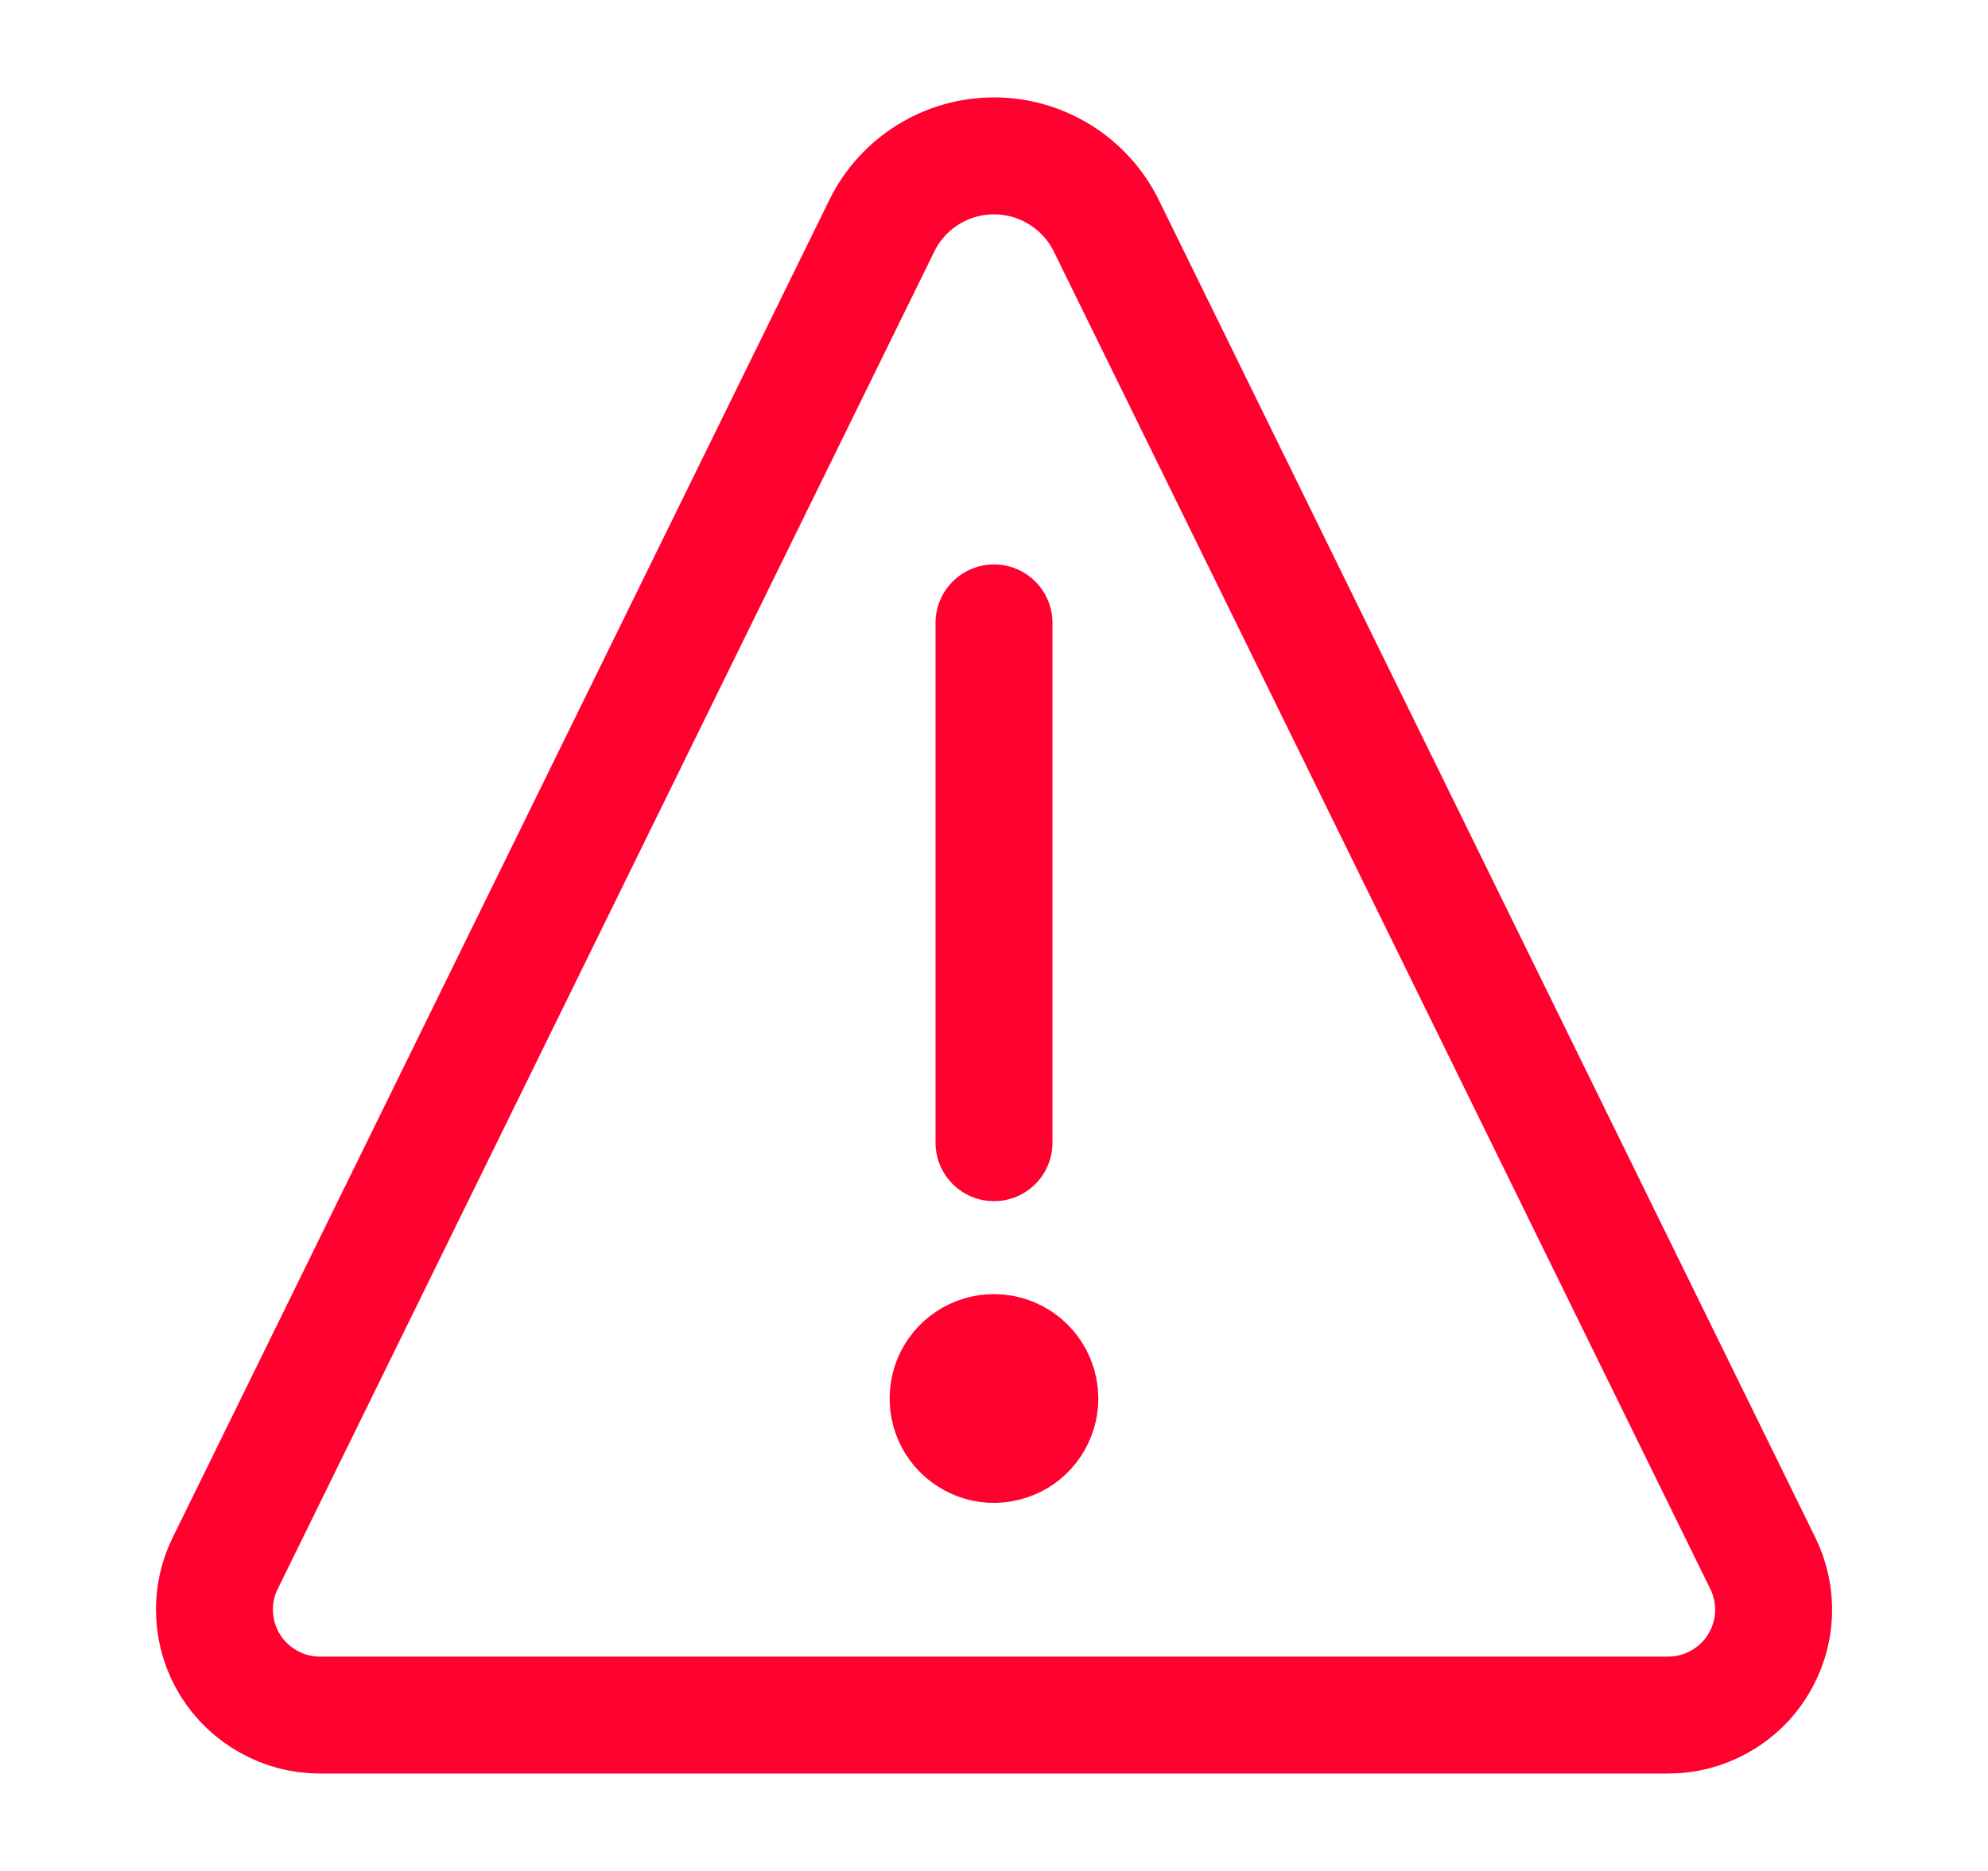 <svg width="17" height="16" viewBox="0 0 17 16" fill="none" xmlns="http://www.w3.org/2000/svg">
<g id="Line Rounded/Care">
<g id="Care">
<path id="Vector" d="M8.5 11.567C8.422 11.567 8.346 11.59 8.282 11.633C8.217 11.676 8.167 11.738 8.137 11.809C8.108 11.881 8.1 11.96 8.115 12.036C8.13 12.112 8.167 12.182 8.222 12.237C8.277 12.292 8.347 12.329 8.423 12.345C8.499 12.36 8.578 12.352 8.65 12.322C8.722 12.293 8.783 12.242 8.826 12.178C8.869 12.113 8.892 12.037 8.892 11.96C8.892 11.855 8.851 11.756 8.777 11.682C8.704 11.608 8.604 11.567 8.5 11.567Z" fill="#FF002F" stroke="#FF002F" stroke-linecap="round" stroke-linejoin="round"/>
<path id="Vector_2" d="M8.5 9.772V5.327" stroke="#FF002F" stroke-linecap="round"/>
<path id="Vector_3" d="M9.461 1.932C9.373 1.752 9.236 1.601 9.066 1.495C8.896 1.389 8.7 1.333 8.5 1.333C8.3 1.333 8.104 1.389 7.934 1.495C7.764 1.601 7.628 1.752 7.54 1.932L1.926 13.368C1.858 13.505 1.827 13.658 1.835 13.81C1.842 13.963 1.889 14.112 1.97 14.242C2.051 14.372 2.164 14.479 2.298 14.553C2.431 14.628 2.582 14.667 2.735 14.667H14.265C14.418 14.667 14.569 14.628 14.703 14.553C14.837 14.479 14.95 14.372 15.03 14.242C15.111 14.112 15.158 13.963 15.166 13.81C15.173 13.658 15.142 13.505 15.074 13.368L9.461 1.932Z" stroke="#FF002F" stroke-linecap="round" stroke-linejoin="round"/>
</g>
</g>
</svg>
